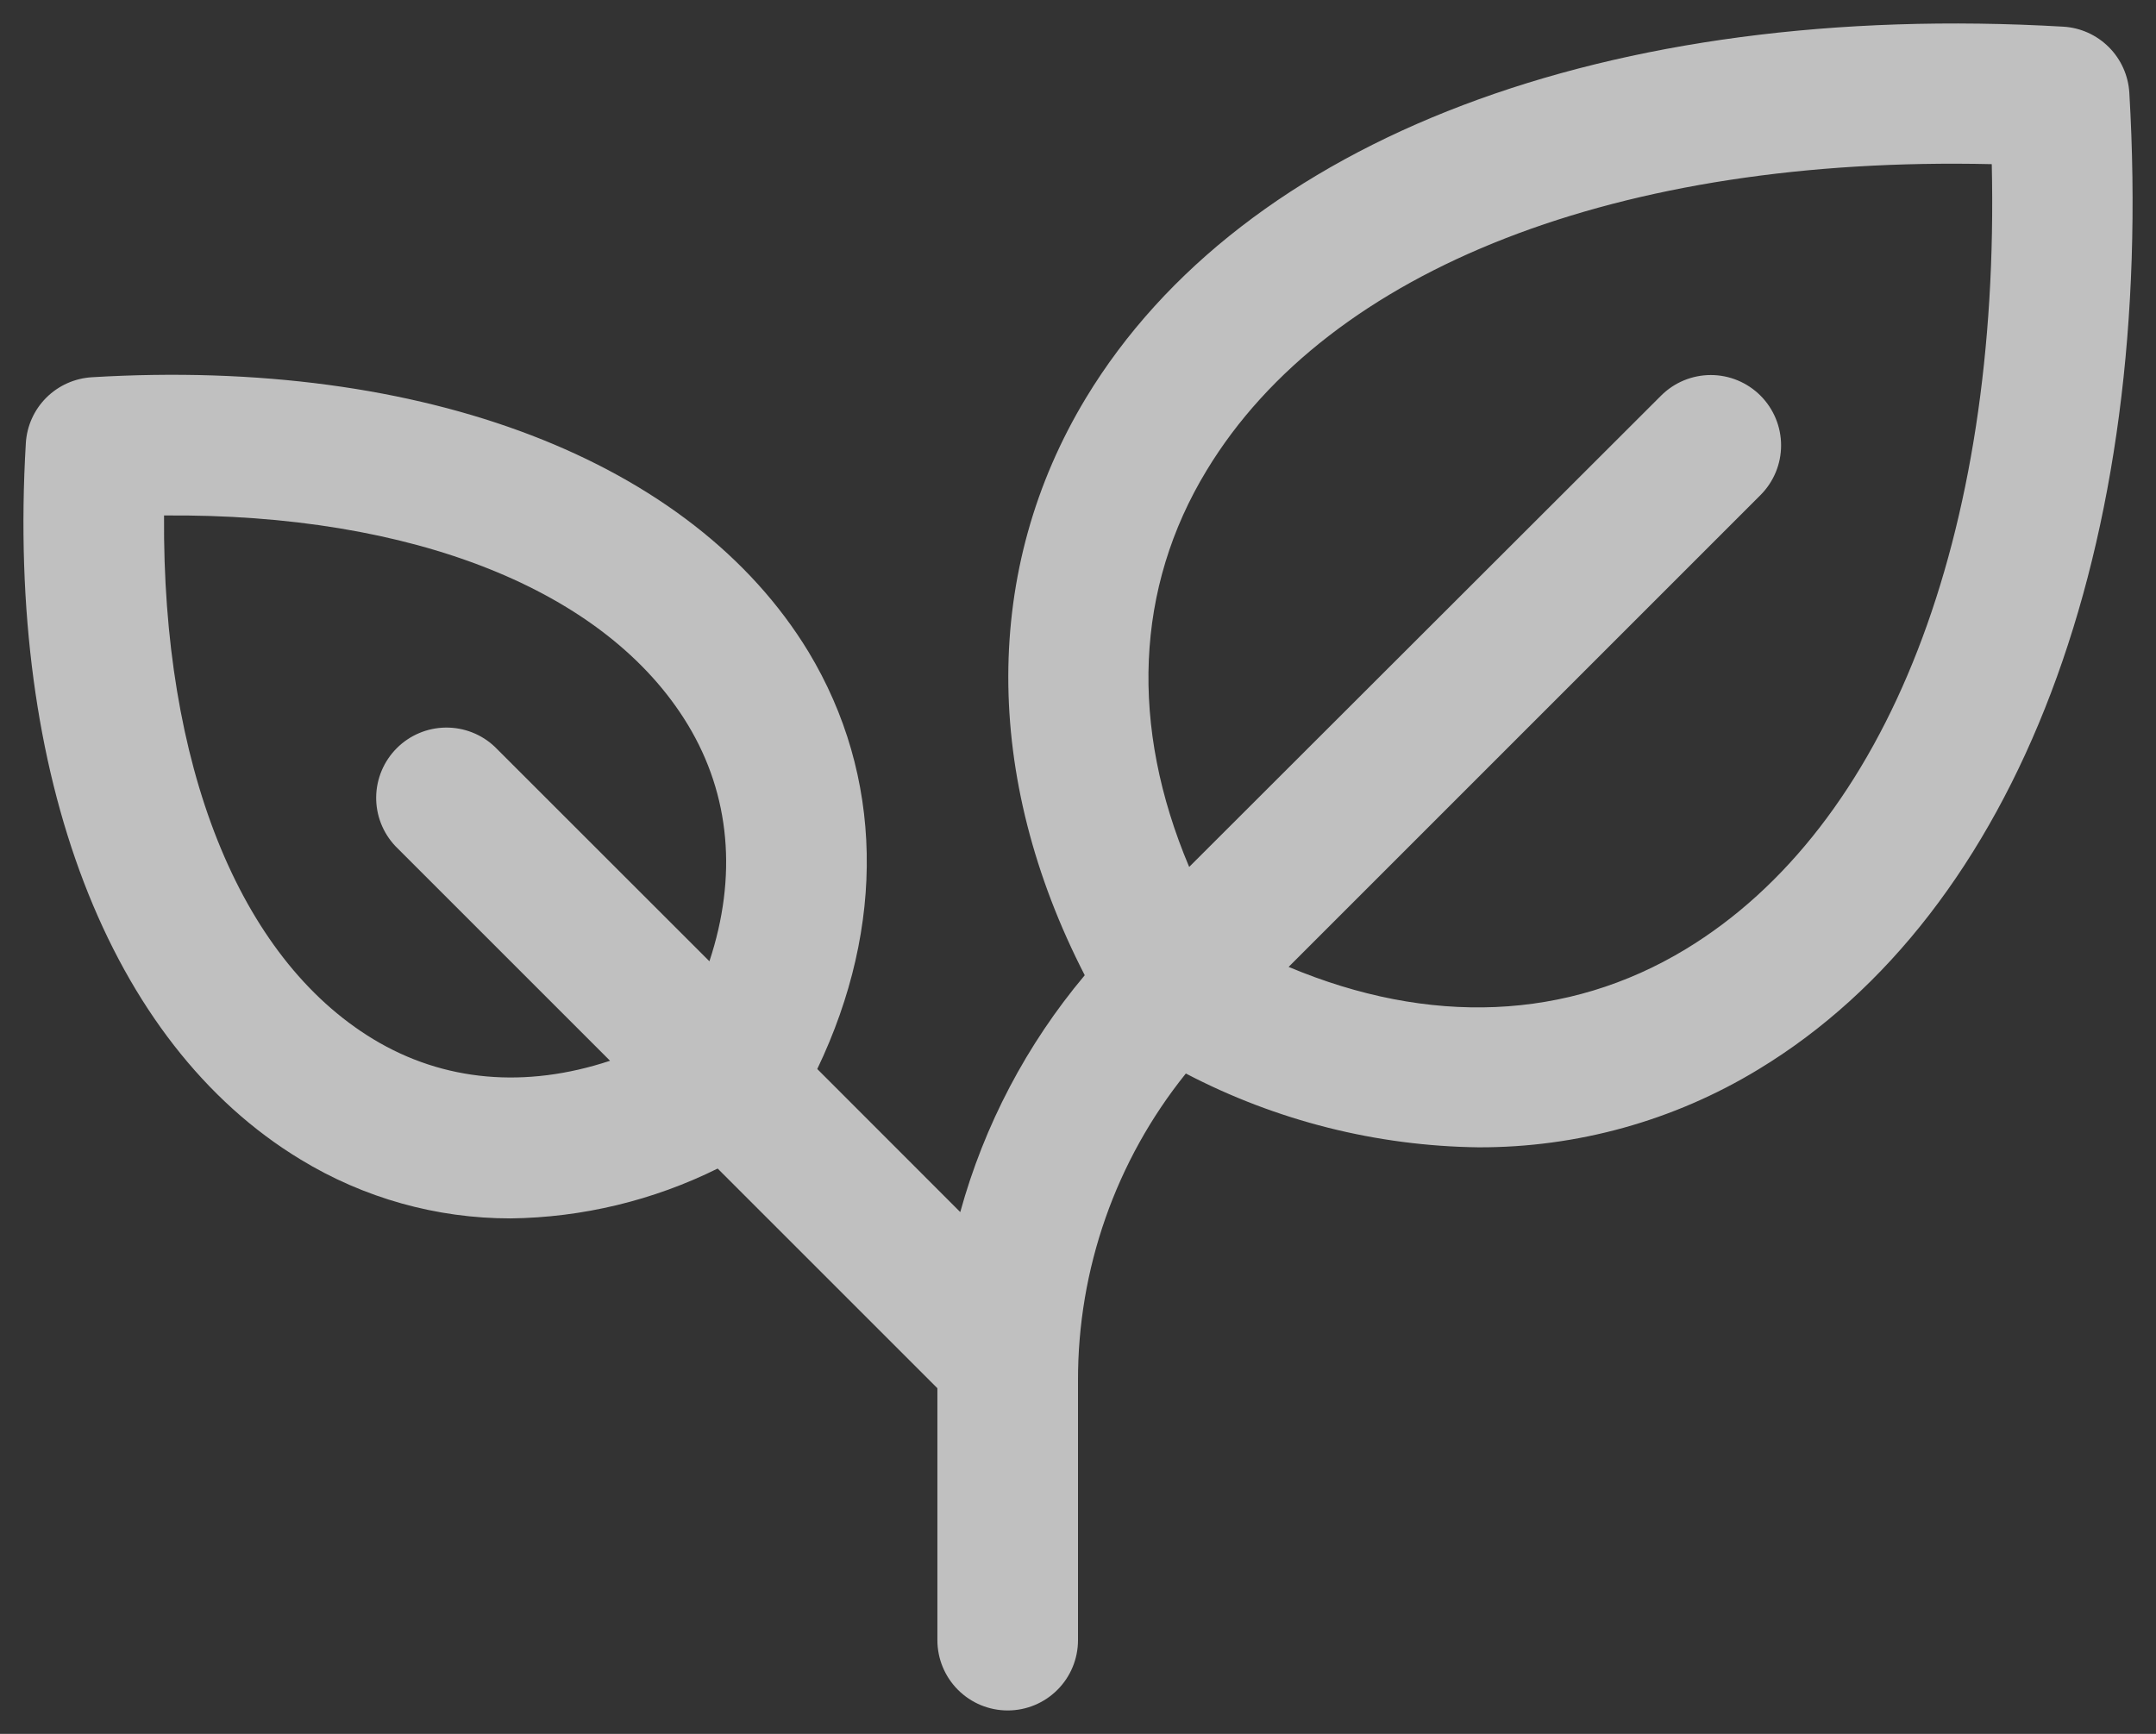 <svg width="46" height="37" viewBox="0 0 46 37" fill="none" xmlns="http://www.w3.org/2000/svg">
<rect x="0" y="0" width="46" height="37" fill="#333333" stroke="none"/>
<path d="M45.431 1.979C45.409 1.612 45.254 1.266 44.994 1.006C44.734 0.746 44.388 0.59 44.021 0.569C34.316 0.007 26.523 2.958 23.174 8.485C20.962 12.138 20.966 16.578 23.144 20.811C21.906 22.285 20.999 24.009 20.488 25.865L17.437 22.812C18.903 19.75 18.847 16.557 17.249 13.908C14.767 9.824 9.054 7.625 1.961 8.05C1.594 8.072 1.247 8.227 0.987 8.487C0.727 8.747 0.572 9.093 0.551 9.46C0.132 16.553 2.324 22.267 6.41 24.741C7.761 25.566 9.313 26.001 10.895 26C12.428 25.981 13.938 25.617 15.312 24.936L20 29.624V35C20 35.397 20.158 35.779 20.439 36.06C20.721 36.342 21.102 36.5 21.5 36.5C21.898 36.5 22.279 36.342 22.561 36.06C22.842 35.779 23 35.397 23 35V29.47C22.993 27.084 23.805 24.767 25.301 22.908C27.23 23.916 29.37 24.456 31.546 24.483C33.651 24.489 35.716 23.915 37.514 22.822C43.042 19.477 46.001 11.684 45.431 1.979ZM15.136 20.513L10.559 15.938C10.276 15.669 9.898 15.521 9.507 15.526C9.116 15.531 8.742 15.689 8.466 15.965C8.189 16.242 8.031 16.616 8.026 17.007C8.021 17.398 8.169 17.775 8.439 18.059L13.016 22.636C11.214 23.232 9.466 23.084 7.964 22.175C5.088 20.433 3.461 16.31 3.5 11C8.808 10.953 12.933 12.588 14.675 15.464C15.584 16.966 15.732 18.713 15.136 20.513ZM35.96 20.258C33.447 21.779 30.494 21.895 27.494 20.633L37.561 10.565C37.843 10.283 38.001 9.902 38.001 9.504C38.001 9.106 37.843 8.725 37.562 8.443C37.281 8.162 36.9 8.003 36.502 8.003C36.104 8.003 35.722 8.161 35.441 8.442L25.372 18.5C24.104 15.5 24.219 12.545 25.747 10.034C28.361 5.721 34.559 3.321 42.496 3.503C42.676 11.438 40.276 17.645 35.96 20.258Z" fill="#FCFCFC" fill-opacity="0.7"/>
</svg>
